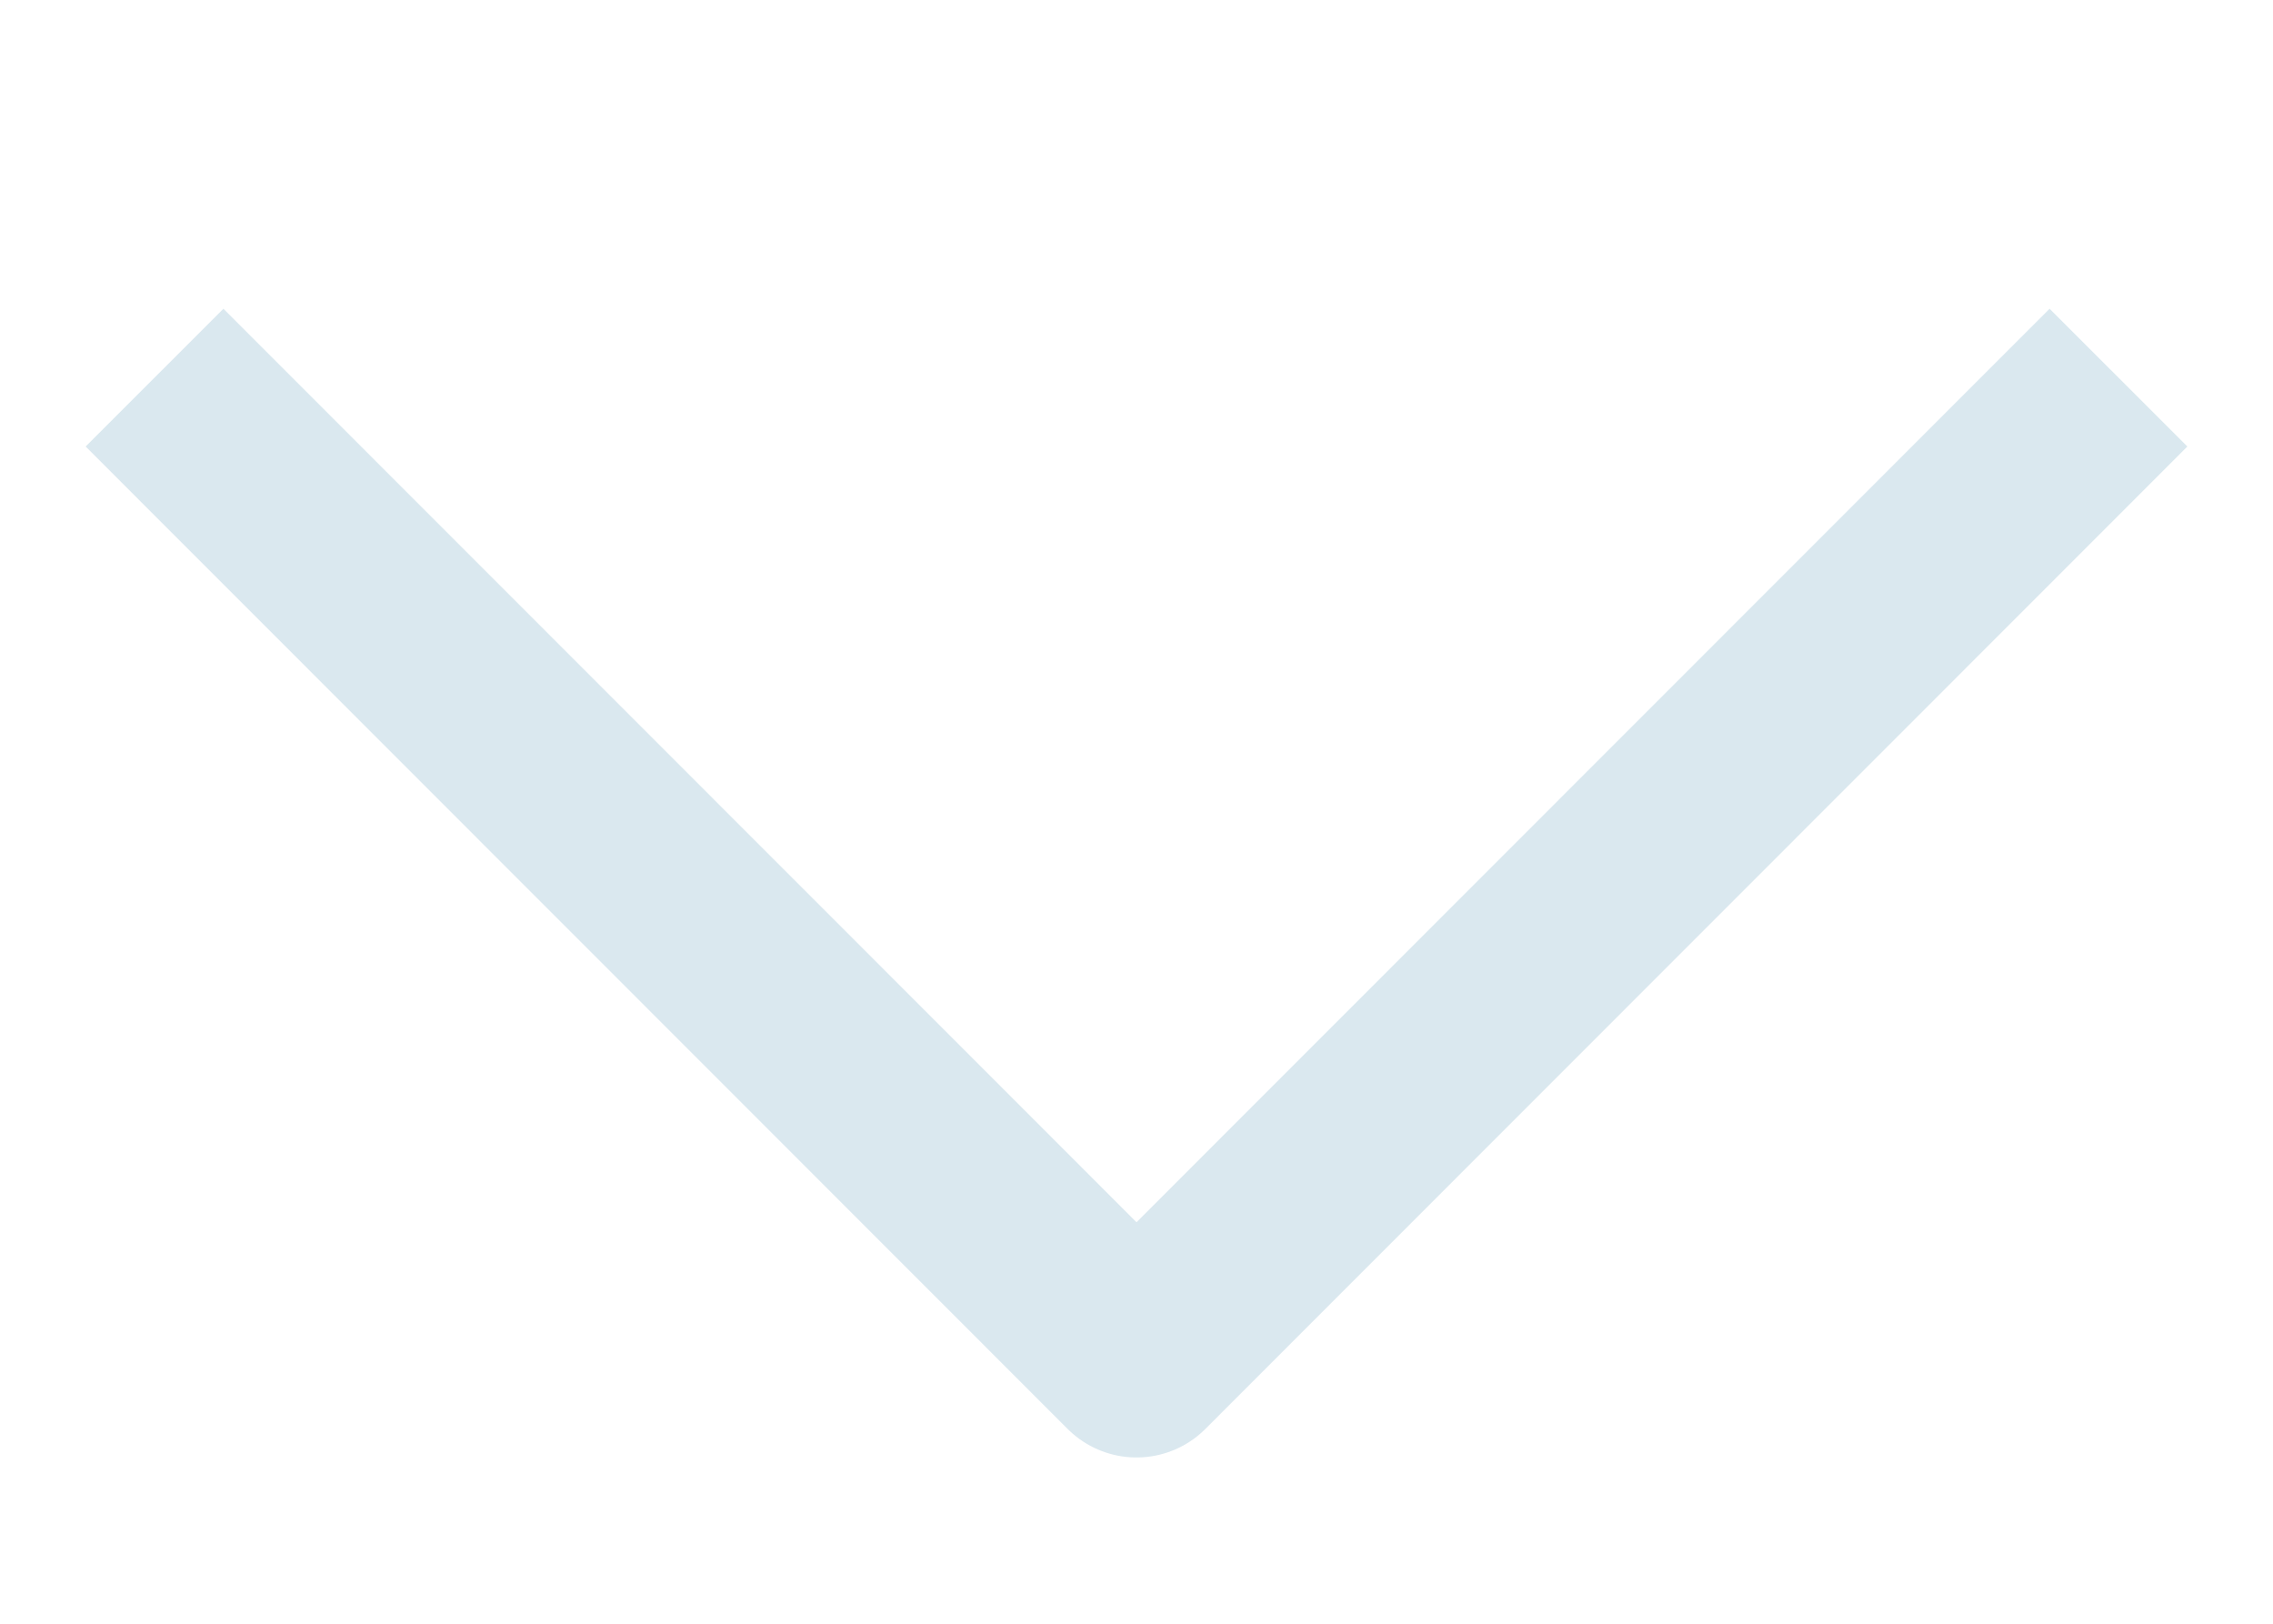 <svg width="7" height="5" viewBox="0 0 7 5" fill="none" xmlns="http://www.w3.org/2000/svg">
<path d="M6.312 1.375L3.5 4.188L0.688 1.375" stroke="#DAE8EF" stroke-width="0.6" stroke-linecap="square" stroke-linejoin="round"/>
</svg>
